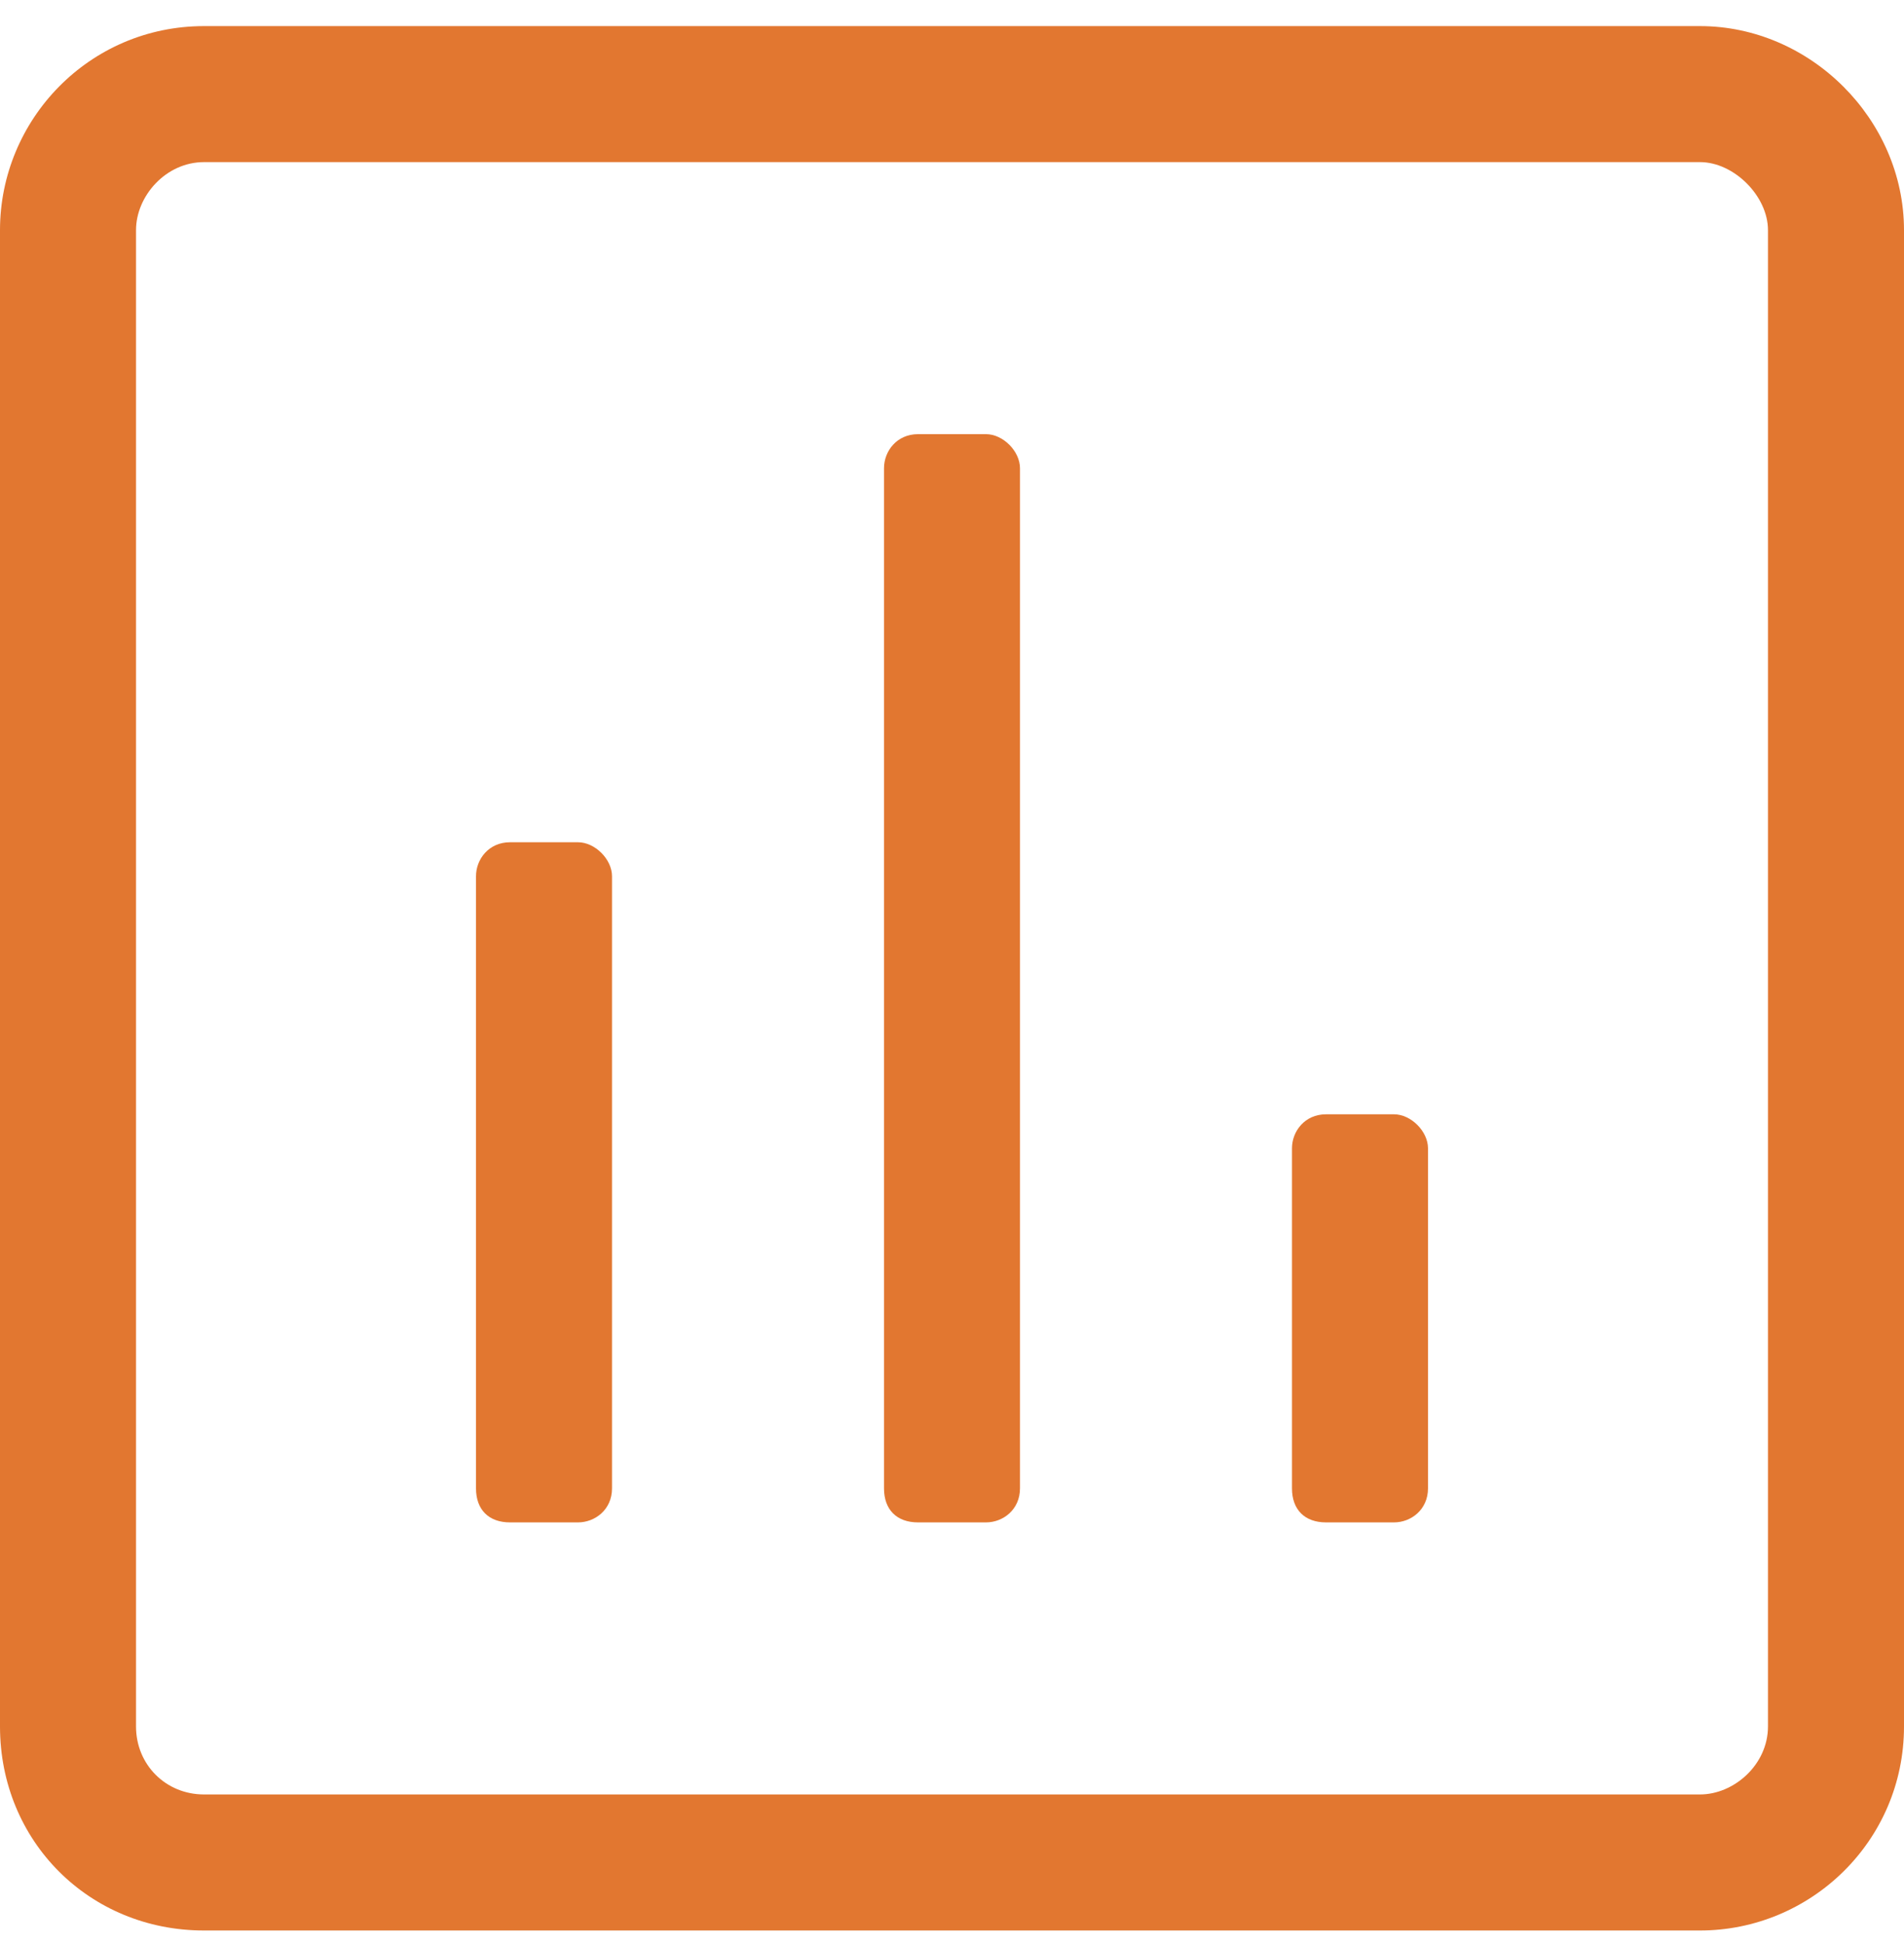 <svg width="48" height="49" viewBox="0 0 48 49" fill="none" xmlns="http://www.w3.org/2000/svg">
<path d="M42.857 0.658H5.143C2.25 0.658 0 3.015 0 5.801V43.515C0 46.408 2.25 48.658 5.143 48.658H42.857C45.643 48.658 48 46.408 48 43.515V5.801C48 3.015 45.643 0.658 42.857 0.658ZM44.571 43.515C44.571 44.479 43.714 45.229 42.857 45.229H5.143C4.179 45.229 3.429 44.479 3.429 43.515V5.801C3.429 4.943 4.179 4.086 5.143 4.086H42.857C43.714 4.086 44.571 4.943 44.571 5.801V43.515ZM14.571 21.229H12.857C12.321 21.229 12 21.658 12 22.086V37.515C12 38.051 12.321 38.372 12.857 38.372H14.571C15 38.372 15.429 38.051 15.429 37.515V22.086C15.429 21.658 15 21.229 14.571 21.229ZM24.857 10.943H23.143C22.607 10.943 22.286 11.372 22.286 11.801V37.515C22.286 38.051 22.607 38.372 23.143 38.372H24.857C25.286 38.372 25.714 38.051 25.714 37.515V11.801C25.714 11.372 25.286 10.943 24.857 10.943ZM35.143 28.086H33.429C32.893 28.086 32.571 28.515 32.571 28.943V37.515C32.571 38.051 32.893 38.372 33.429 38.372H35.143C35.571 38.372 36 38.051 36 37.515V28.943C36 28.515 35.571 28.086 35.143 28.086Z" fill="#E27730"/>
</svg>
